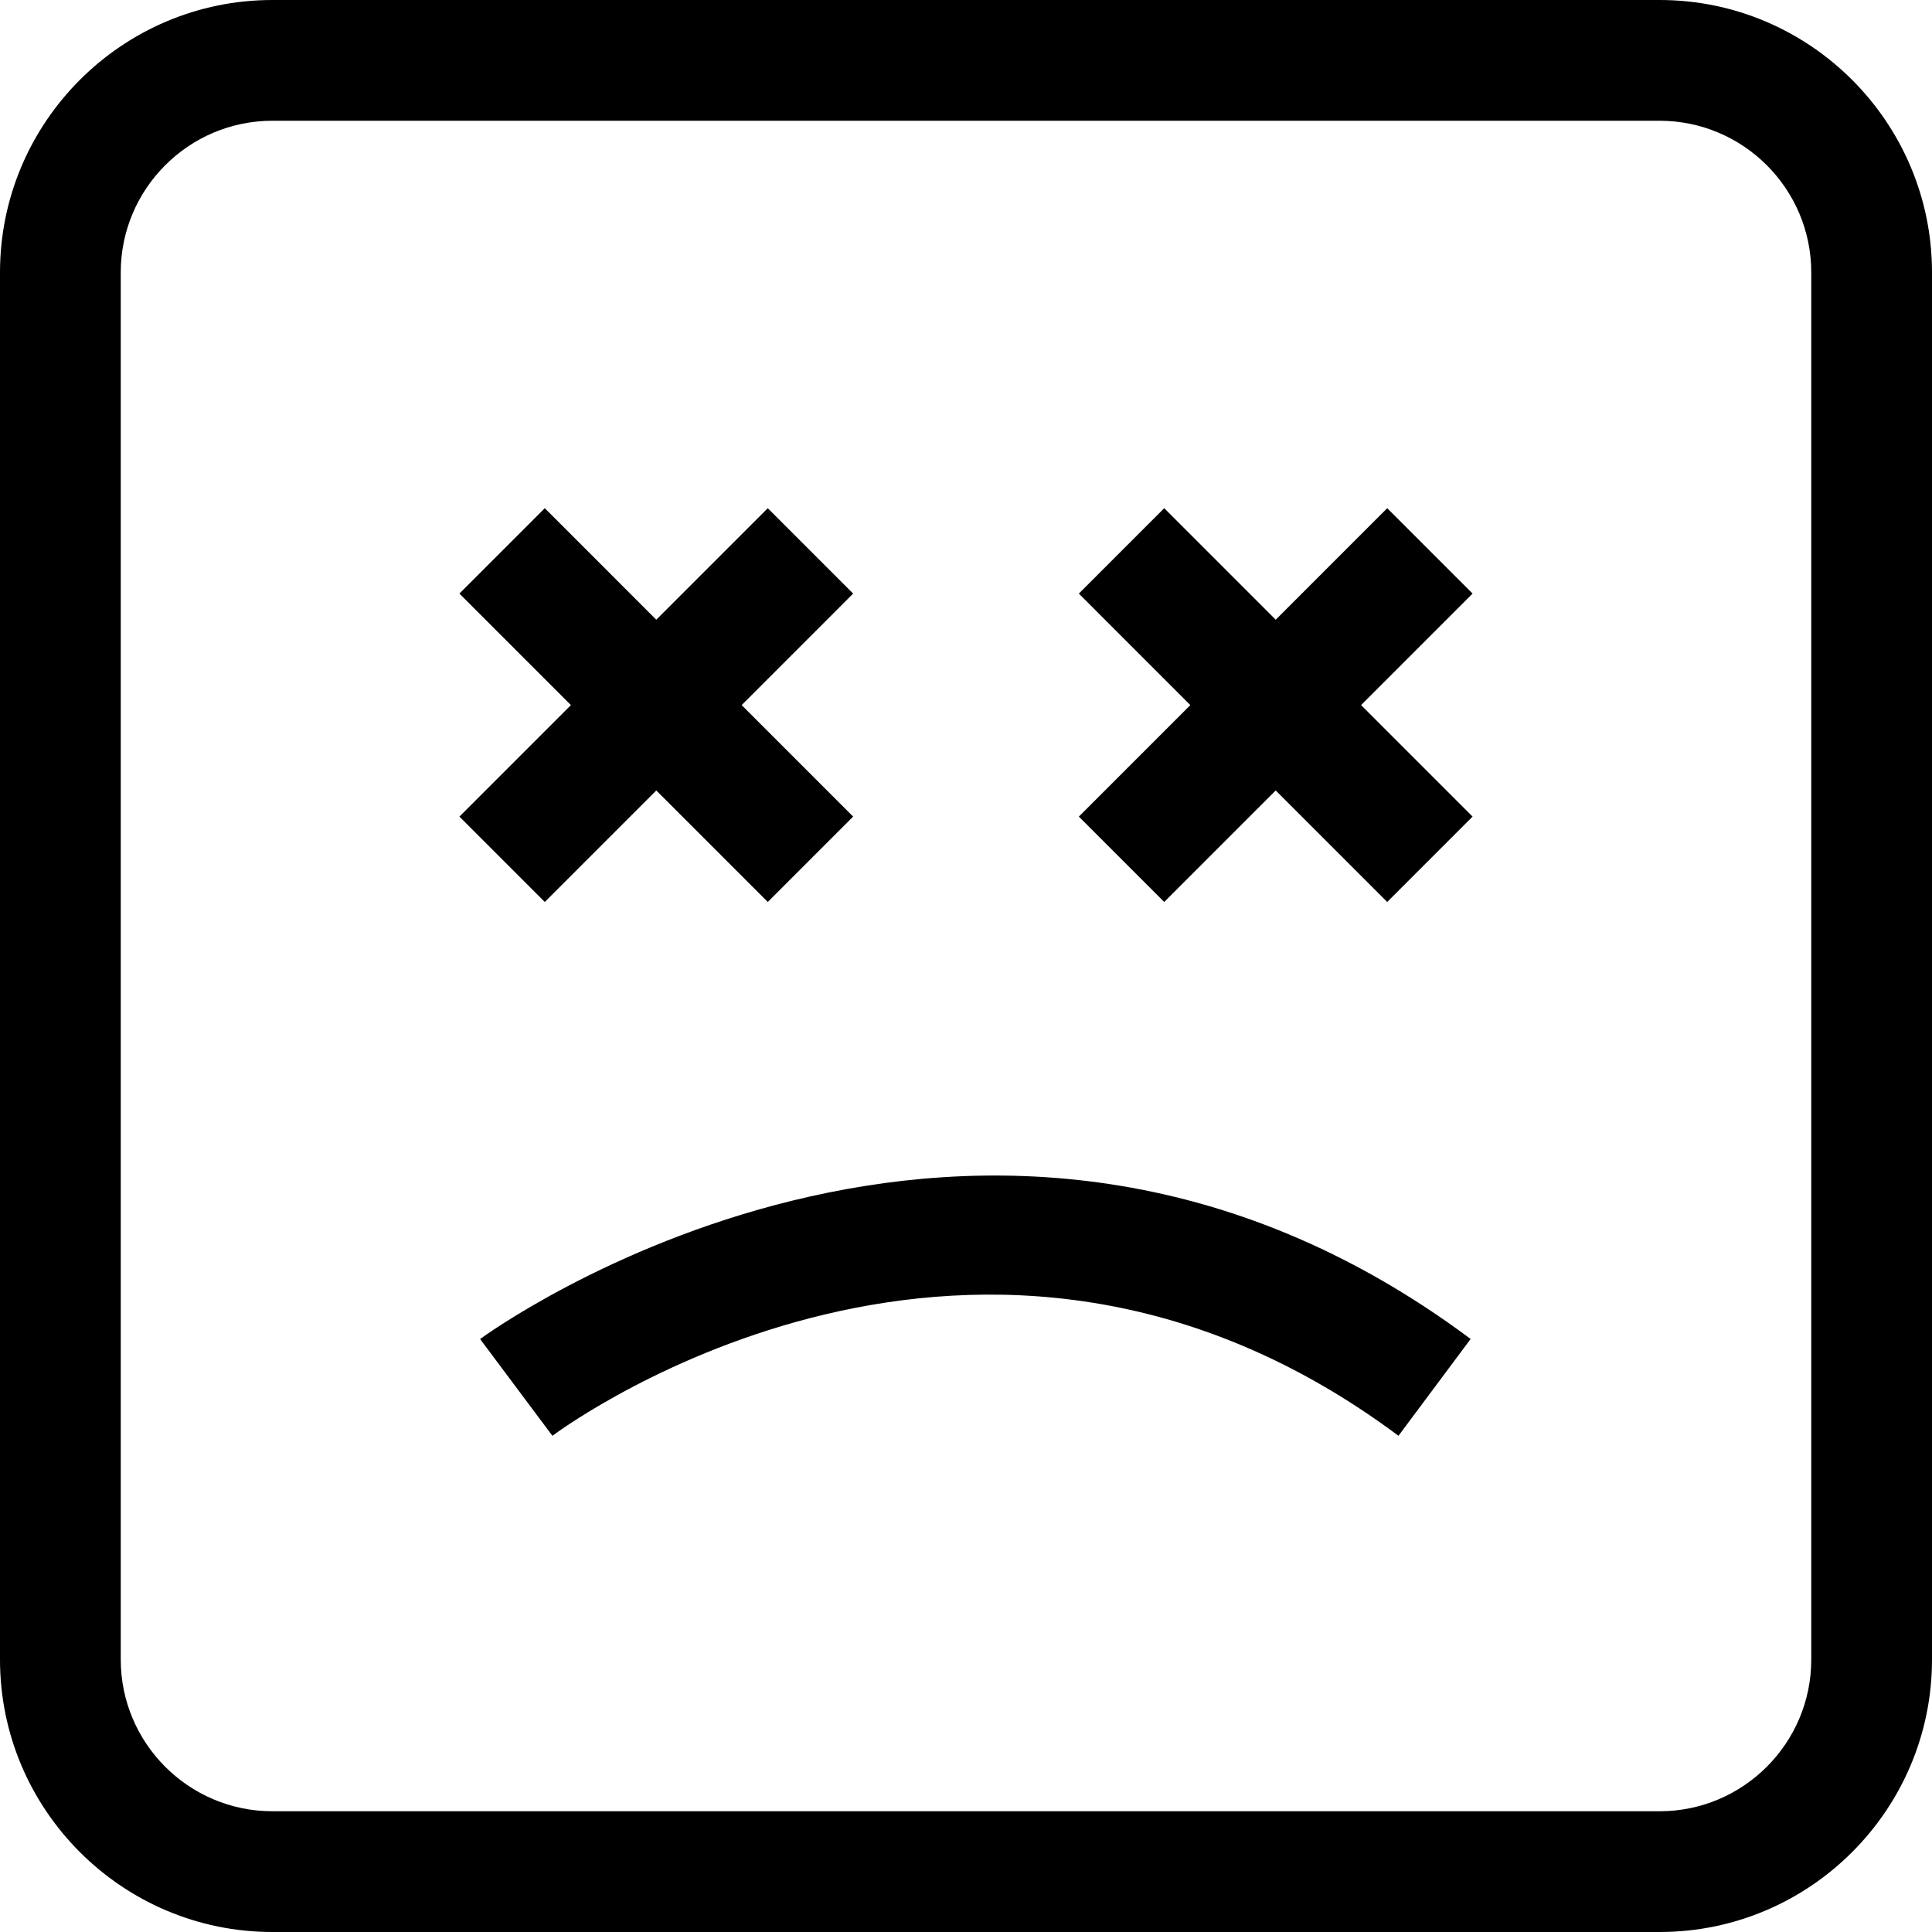 <svg version="1.1" xmlns="http://www.w3.org/2000/svg" viewBox="0 0 490 490"
    style="enable-background:new 0 0 490 490;" xml:space="preserve">
<g>
	<path d="M140.1,364.15c4.396-3.26,108.773-78.91,214.584,0l18.303-24.554c-124.399-92.81-249.965-0.912-251.221,0.015L140.1,364.15
		z" />
    <polygon points="138.171,228.76 166.449,200.48 194.726,228.76 216.379,207.107 188.101,178.827 216.379,150.546 194.726,128.893
		166.449,157.173 138.171,128.893 116.519,150.546 144.797,178.827 116.519,207.107 	" />
    <polygon points="295.274,228.76 323.551,200.48 351.829,228.76 373.481,207.107 345.203,178.827 373.481,150.546 351.829,128.893
		323.551,157.173 295.274,128.893 273.621,150.546 301.899,178.827 273.621,207.107 	" />
    <path d="M69.086,490h351.829C459.001,490,490,459.001,490,420.914V69.086C490,30.991,459.001,0,420.914,0H69.086
		C30.999,0,0,30.991,0,69.086v351.829C0,459.001,30.999,490,69.086,490z M30.625,69.086c0-21.204,17.256-38.461,38.461-38.461
		h351.829c21.204,0,38.461,17.257,38.461,38.461v351.829c0,21.204-17.257,38.461-38.461,38.461H69.086
		c-21.204,0-38.461-17.257-38.461-38.461V69.086z" />
</g>
</svg>
